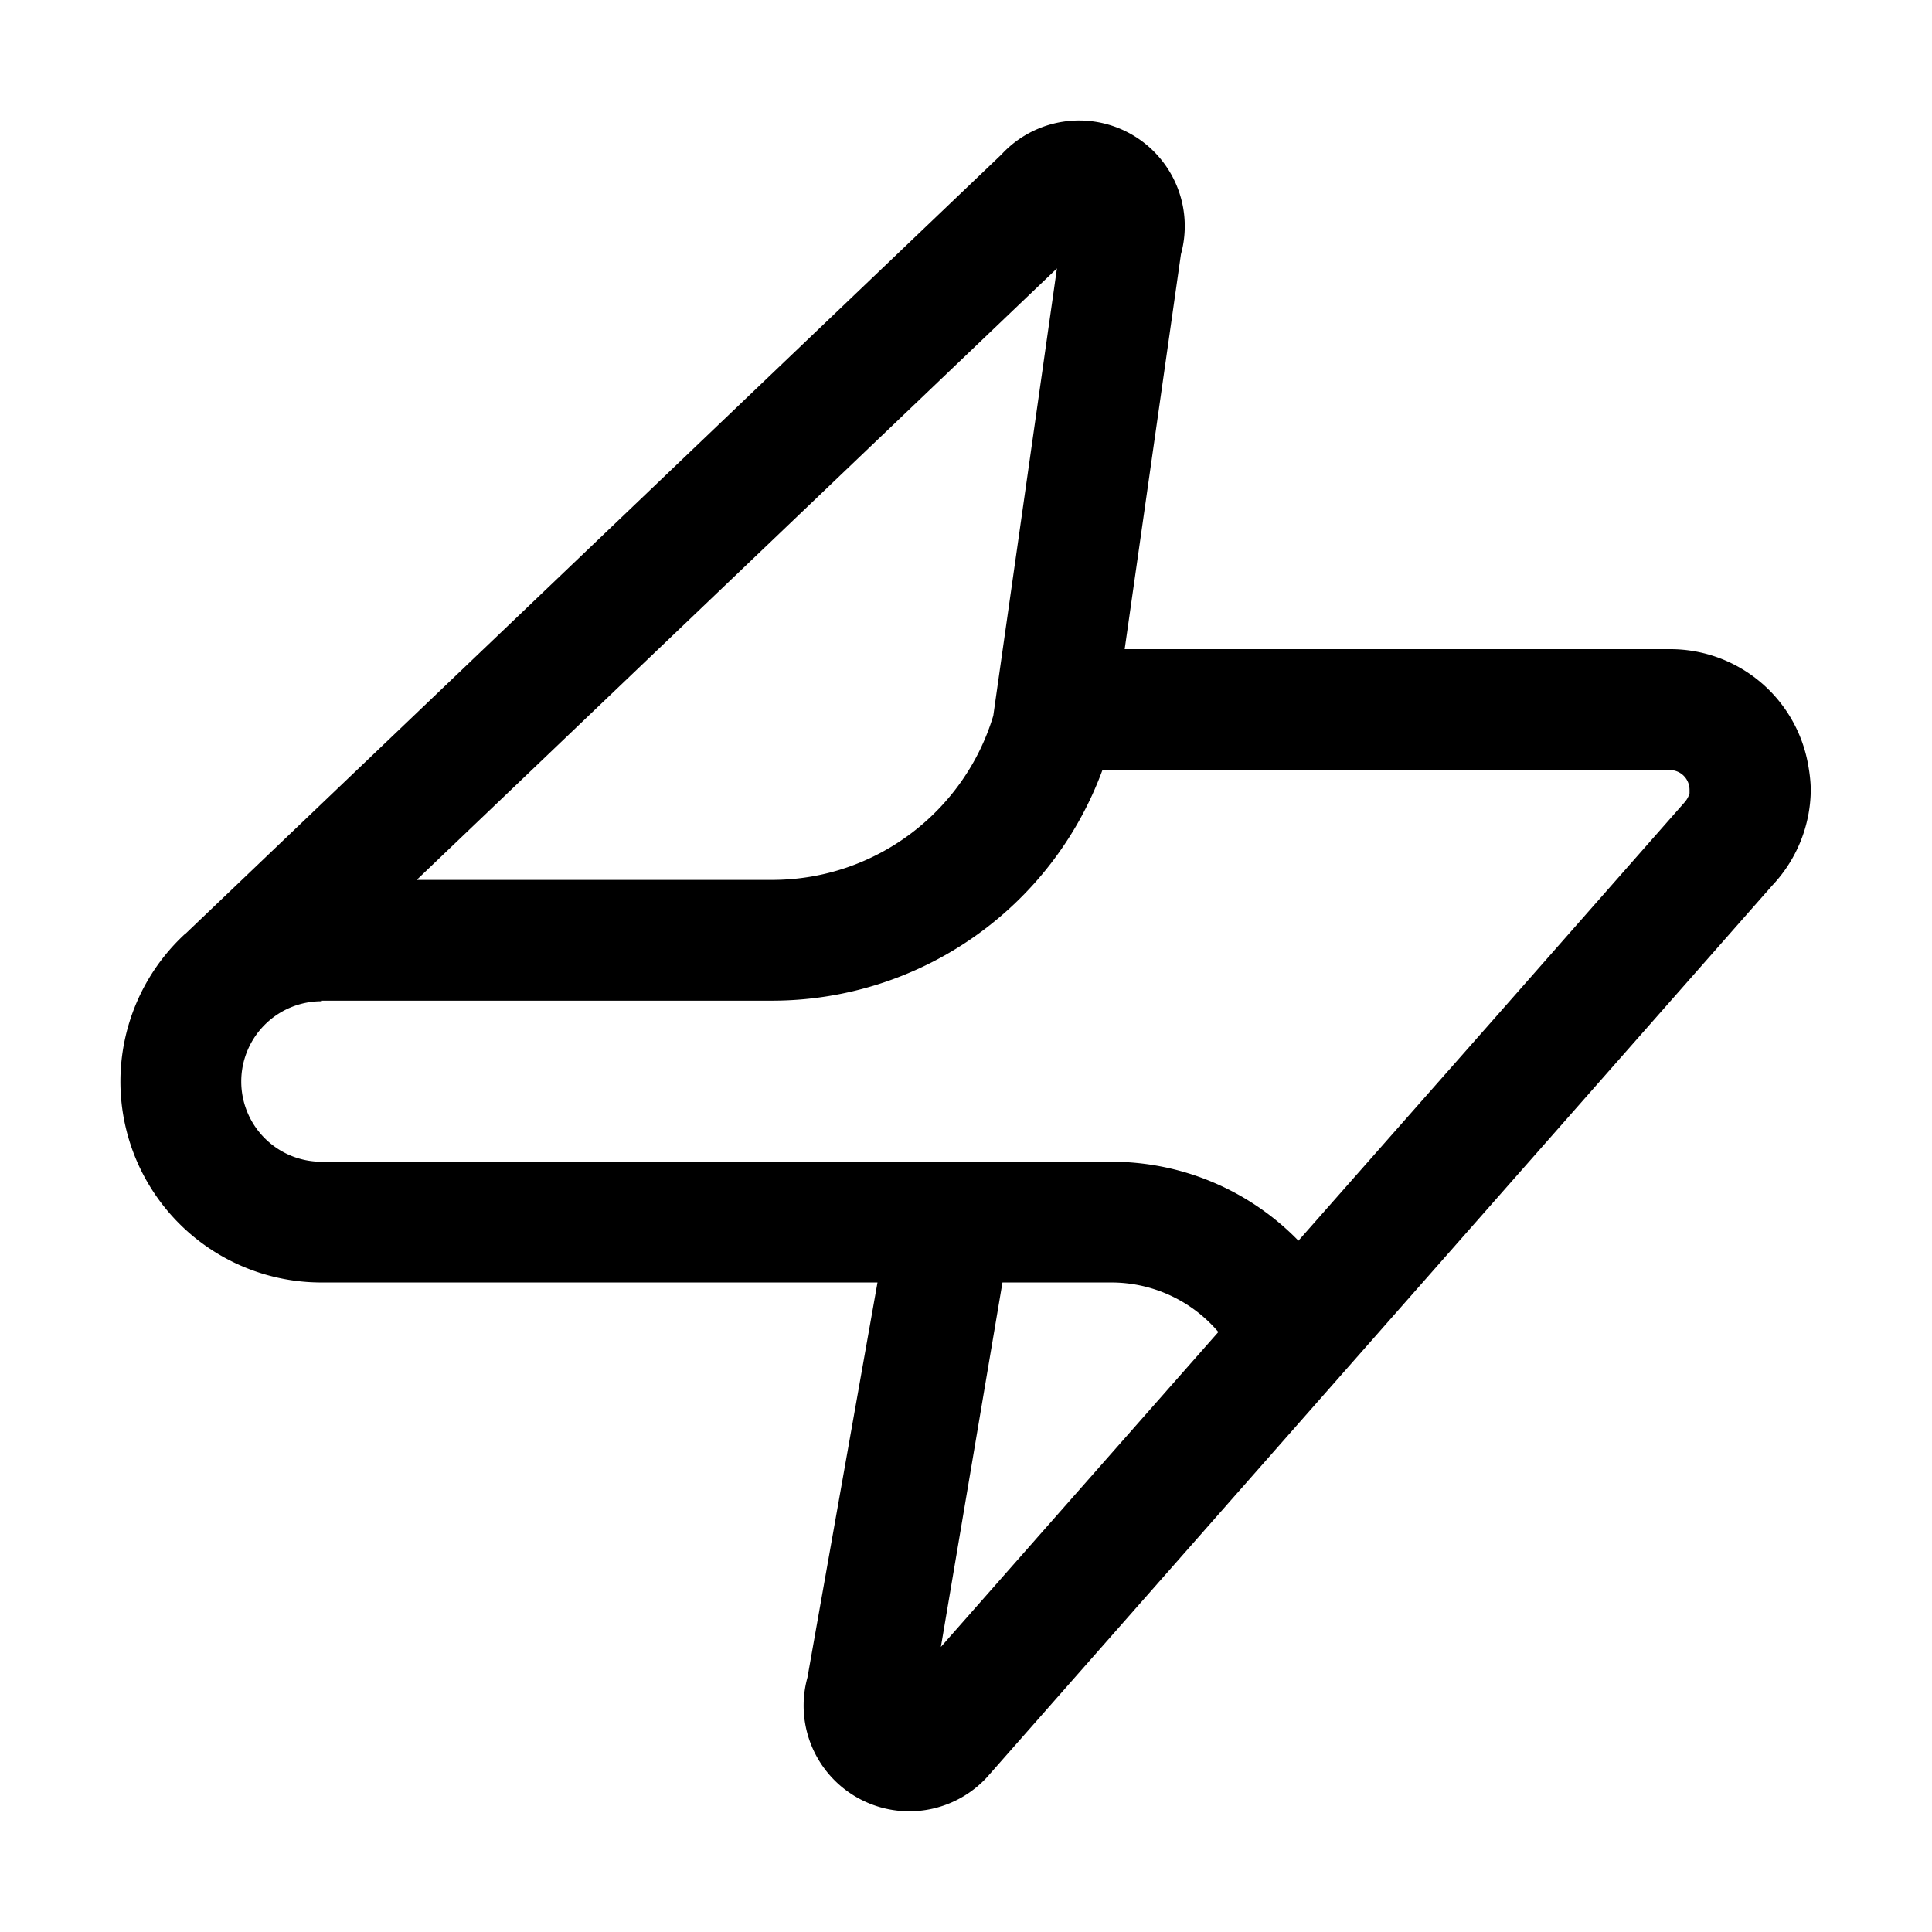 <svg xmlns="http://www.w3.org/2000/svg" width="16" height="16" fill="currentColor" viewBox="0 0 16 16">
	<path fill-rule="evenodd" d="M8.753 2.223 3.451 7.287h2.942c.863 0 1.596-.572 1.833-1.36l.527-3.704Zm-2.36 6.064a2.916 2.916 0 0 0 2.737-1.91h4.697c.092 0 .165.073.165.165v.028a.198.198 0 0 1-.046.08l-1.48 1.682-1.713 1.943a2.159 2.159 0 0 0-1.55-.654H2.66a.664.664 0 0 1 .005-1.329v-.005h3.728Zm-4.857-.554L8.293 1.28a.875.875 0 0 1 1.487.826l-.466 3.27h4.514a1.16 1.16 0 0 1 1.146.956c.012.066.022.144.022.213a1.165 1.165 0 0 1-.317.786l-6.505 7.387a.875.875 0 0 1-1.487-.826l.58-3.271H2.664a1.664 1.664 0 0 1-1.13-2.888Zm6.766 2.888-.51 3.018 2.298-2.608-.002-.002a1.162 1.162 0 0 0-.886-.408h-.9Z" clip-rule="evenodd" />
</svg>
